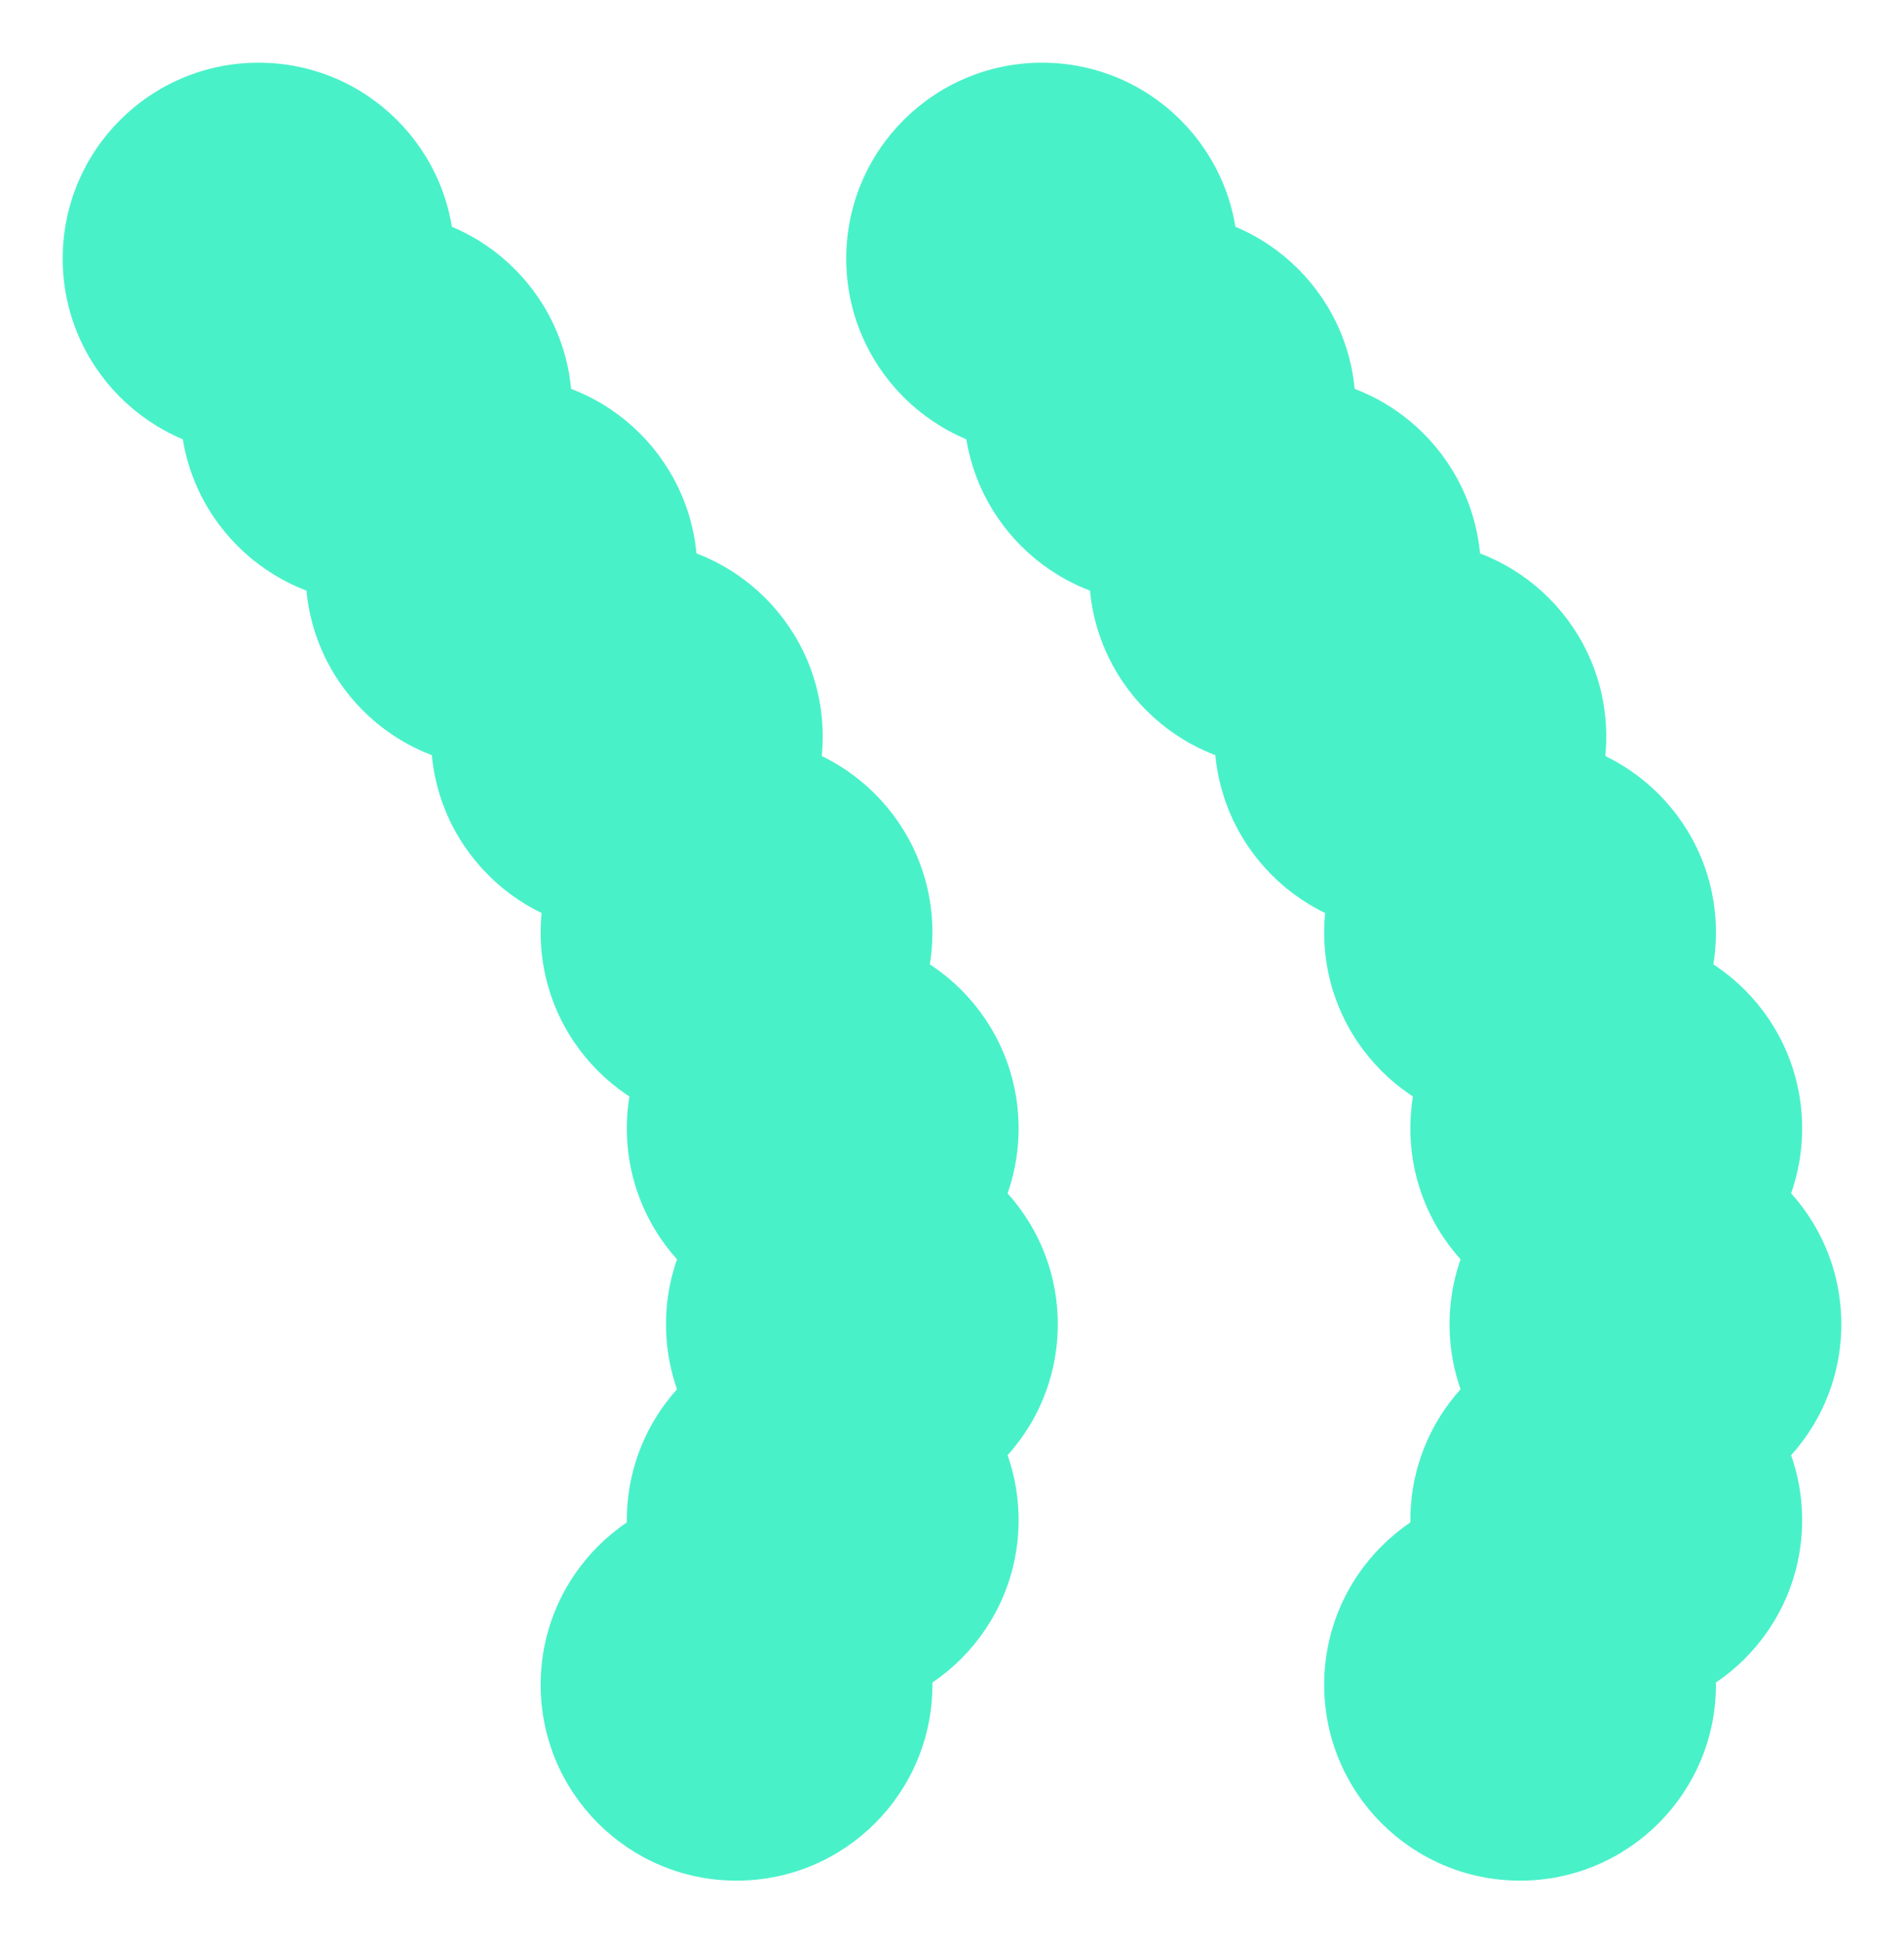 <svg width="243" height="248" viewBox="0 0 243 248" fill="none" xmlns="http://www.w3.org/2000/svg">
	<g filter="url(#filter0_d_107_1055)">
	<circle cx="33" cy="31" r="25" fill="#49F1C9"/>
	</g>
	<g filter="url(#filter1_d_107_1055)">
	<circle cx="48" cy="50" r="25" fill="#49F1C9"/>
	</g>
	<g filter="url(#filter2_d_107_1055)">
	<circle cx="64" cy="71" r="25" fill="#49F1C9"/>
	</g>
	<g filter="url(#filter3_d_107_1055)">
	<circle cx="80" cy="92" r="25" fill="#49F1C9"/>
	</g>
	<g filter="url(#filter4_d_107_1055)">
	<circle cx="94" cy="117" r="25" fill="#49F1C9"/>
	</g>
	<g filter="url(#filter5_d_107_1055)">
	<circle cx="105" cy="142" r="25" fill="#49F1C9"/>
	</g>
	<g filter="url(#filter6_d_107_1055)">
	<circle cx="110" cy="167" r="25" fill="#49F1C9"/>
	</g>
	<g filter="url(#filter7_d_107_1055)">
	<circle cx="105" cy="192" r="25" fill="#49F1C9"/>
	</g>
	<g filter="url(#filter8_d_107_1055)">
	<circle cx="94" cy="213" r="25" fill="#49F1C9"/>
	</g>
	<g filter="url(#filter9_d_107_1055)">
	<circle cx="133" cy="31" r="25" fill="#49F1C9"/>
	</g>
	<g filter="url(#filter10_d_107_1055)">
	<circle cx="148" cy="50" r="25" fill="#49F1C9"/>
	</g>
	<g filter="url(#filter11_d_107_1055)">
	<circle cx="164" cy="71" r="25" fill="#49F1C9"/>
	</g>
	<g filter="url(#filter12_d_107_1055)">
	<circle cx="180" cy="92" r="25" fill="#49F1C9"/>
	</g>
	<g filter="url(#filter13_d_107_1055)">
	<circle cx="194" cy="117" r="25" fill="#49F1C9"/>
	</g>
	<g filter="url(#filter14_d_107_1055)">
	<circle cx="205" cy="142" r="25" fill="#49F1C9"/>
	</g>
	<g filter="url(#filter15_d_107_1055)">
	<circle cx="210" cy="167" r="25" fill="#49F1C9"/>
	</g>
	<g filter="url(#filter16_d_107_1055)">
	<circle cx="205" cy="192" r="25" fill="#49F1C9"/>
	</g>
	<g filter="url(#filter17_d_107_1055)">
	<circle cx="194" cy="213" r="25" fill="#49F1C9"/>
	</g>
	<defs>
	<filter id="filter0_d_107_1055" x="0" y="0" width="66" height="66" filterUnits="userSpaceOnUse" color-interpolation-filters="sRGB">
	<feFlood flood-opacity="0" result="BackgroundImageFix"/>
	<feColorMatrix in="SourceAlpha" type="matrix" values="0 0 0 0 0 0 0 0 0 0 0 0 0 0 0 0 0 0 127 0" result="hardAlpha"/>
	<feOffset dy="2"/>
	<feGaussianBlur stdDeviation="4"/>
	<feComposite in2="hardAlpha" operator="out"/>
	<feColorMatrix type="matrix" values="0 0 0 0 0 0 0 0 0 0 0 0 0 0 0 0 0 0 0.25 0"/>
	<feBlend mode="normal" in2="BackgroundImageFix" result="effect1_dropShadow_107_1055"/>
	<feBlend mode="normal" in="SourceGraphic" in2="effect1_dropShadow_107_1055" result="shape"/>
	</filter>
	<filter id="filter1_d_107_1055" x="15" y="19" width="66" height="66" filterUnits="userSpaceOnUse" color-interpolation-filters="sRGB">
	<feFlood flood-opacity="0" result="BackgroundImageFix"/>
	<feColorMatrix in="SourceAlpha" type="matrix" values="0 0 0 0 0 0 0 0 0 0 0 0 0 0 0 0 0 0 127 0" result="hardAlpha"/>
	<feOffset dy="2"/>
	<feGaussianBlur stdDeviation="4"/>
	<feComposite in2="hardAlpha" operator="out"/>
	<feColorMatrix type="matrix" values="0 0 0 0 0 0 0 0 0 0 0 0 0 0 0 0 0 0 0.25 0"/>
	<feBlend mode="normal" in2="BackgroundImageFix" result="effect1_dropShadow_107_1055"/>
	<feBlend mode="normal" in="SourceGraphic" in2="effect1_dropShadow_107_1055" result="shape"/>
	</filter>
	<filter id="filter2_d_107_1055" x="31" y="40" width="66" height="66" filterUnits="userSpaceOnUse" color-interpolation-filters="sRGB">
	<feFlood flood-opacity="0" result="BackgroundImageFix"/>
	<feColorMatrix in="SourceAlpha" type="matrix" values="0 0 0 0 0 0 0 0 0 0 0 0 0 0 0 0 0 0 127 0" result="hardAlpha"/>
	<feOffset dy="2"/>
	<feGaussianBlur stdDeviation="4"/>
	<feComposite in2="hardAlpha" operator="out"/>
	<feColorMatrix type="matrix" values="0 0 0 0 0 0 0 0 0 0 0 0 0 0 0 0 0 0 0.25 0"/>
	<feBlend mode="normal" in2="BackgroundImageFix" result="effect1_dropShadow_107_1055"/>
	<feBlend mode="normal" in="SourceGraphic" in2="effect1_dropShadow_107_1055" result="shape"/>
	</filter>
	<filter id="filter3_d_107_1055" x="47" y="61" width="66" height="66" filterUnits="userSpaceOnUse" color-interpolation-filters="sRGB">
	<feFlood flood-opacity="0" result="BackgroundImageFix"/>
	<feColorMatrix in="SourceAlpha" type="matrix" values="0 0 0 0 0 0 0 0 0 0 0 0 0 0 0 0 0 0 127 0" result="hardAlpha"/>
	<feOffset dy="2"/>
	<feGaussianBlur stdDeviation="4"/>
	<feComposite in2="hardAlpha" operator="out"/>
	<feColorMatrix type="matrix" values="0 0 0 0 0 0 0 0 0 0 0 0 0 0 0 0 0 0 0.25 0"/>
	<feBlend mode="normal" in2="BackgroundImageFix" result="effect1_dropShadow_107_1055"/>
	<feBlend mode="normal" in="SourceGraphic" in2="effect1_dropShadow_107_1055" result="shape"/>
	</filter>
	<filter id="filter4_d_107_1055" x="61" y="86" width="66" height="66" filterUnits="userSpaceOnUse" color-interpolation-filters="sRGB">
	<feFlood flood-opacity="0" result="BackgroundImageFix"/>
	<feColorMatrix in="SourceAlpha" type="matrix" values="0 0 0 0 0 0 0 0 0 0 0 0 0 0 0 0 0 0 127 0" result="hardAlpha"/>
	<feOffset dy="2"/>
	<feGaussianBlur stdDeviation="4"/>
	<feComposite in2="hardAlpha" operator="out"/>
	<feColorMatrix type="matrix" values="0 0 0 0 0 0 0 0 0 0 0 0 0 0 0 0 0 0 0.25 0"/>
	<feBlend mode="normal" in2="BackgroundImageFix" result="effect1_dropShadow_107_1055"/>
	<feBlend mode="normal" in="SourceGraphic" in2="effect1_dropShadow_107_1055" result="shape"/>
	</filter>
	<filter id="filter5_d_107_1055" x="72" y="111" width="66" height="66" filterUnits="userSpaceOnUse" color-interpolation-filters="sRGB">
	<feFlood flood-opacity="0" result="BackgroundImageFix"/>
	<feColorMatrix in="SourceAlpha" type="matrix" values="0 0 0 0 0 0 0 0 0 0 0 0 0 0 0 0 0 0 127 0" result="hardAlpha"/>
	<feOffset dy="2"/>
	<feGaussianBlur stdDeviation="4"/>
	<feComposite in2="hardAlpha" operator="out"/>
	<feColorMatrix type="matrix" values="0 0 0 0 0 0 0 0 0 0 0 0 0 0 0 0 0 0 0.25 0"/>
	<feBlend mode="normal" in2="BackgroundImageFix" result="effect1_dropShadow_107_1055"/>
	<feBlend mode="normal" in="SourceGraphic" in2="effect1_dropShadow_107_1055" result="shape"/>
	</filter>
	<filter id="filter6_d_107_1055" x="77" y="136" width="66" height="66" filterUnits="userSpaceOnUse" color-interpolation-filters="sRGB">
	<feFlood flood-opacity="0" result="BackgroundImageFix"/>
	<feColorMatrix in="SourceAlpha" type="matrix" values="0 0 0 0 0 0 0 0 0 0 0 0 0 0 0 0 0 0 127 0" result="hardAlpha"/>
	<feOffset dy="2"/>
	<feGaussianBlur stdDeviation="4"/>
	<feComposite in2="hardAlpha" operator="out"/>
	<feColorMatrix type="matrix" values="0 0 0 0 0 0 0 0 0 0 0 0 0 0 0 0 0 0 0.25 0"/>
	<feBlend mode="normal" in2="BackgroundImageFix" result="effect1_dropShadow_107_1055"/>
	<feBlend mode="normal" in="SourceGraphic" in2="effect1_dropShadow_107_1055" result="shape"/>
	</filter>
	<filter id="filter7_d_107_1055" x="72" y="161" width="66" height="66" filterUnits="userSpaceOnUse" color-interpolation-filters="sRGB">
	<feFlood flood-opacity="0" result="BackgroundImageFix"/>
	<feColorMatrix in="SourceAlpha" type="matrix" values="0 0 0 0 0 0 0 0 0 0 0 0 0 0 0 0 0 0 127 0" result="hardAlpha"/>
	<feOffset dy="2"/>
	<feGaussianBlur stdDeviation="4"/>
	<feComposite in2="hardAlpha" operator="out"/>
	<feColorMatrix type="matrix" values="0 0 0 0 0 0 0 0 0 0 0 0 0 0 0 0 0 0 0.25 0"/>
	<feBlend mode="normal" in2="BackgroundImageFix" result="effect1_dropShadow_107_1055"/>
	<feBlend mode="normal" in="SourceGraphic" in2="effect1_dropShadow_107_1055" result="shape"/>
	</filter>
	<filter id="filter8_d_107_1055" x="61" y="182" width="66" height="66" filterUnits="userSpaceOnUse" color-interpolation-filters="sRGB">
	<feFlood flood-opacity="0" result="BackgroundImageFix"/>
	<feColorMatrix in="SourceAlpha" type="matrix" values="0 0 0 0 0 0 0 0 0 0 0 0 0 0 0 0 0 0 127 0" result="hardAlpha"/>
	<feOffset dy="2"/>
	<feGaussianBlur stdDeviation="4"/>
	<feComposite in2="hardAlpha" operator="out"/>
	<feColorMatrix type="matrix" values="0 0 0 0 0 0 0 0 0 0 0 0 0 0 0 0 0 0 0.25 0"/>
	<feBlend mode="normal" in2="BackgroundImageFix" result="effect1_dropShadow_107_1055"/>
	<feBlend mode="normal" in="SourceGraphic" in2="effect1_dropShadow_107_1055" result="shape"/>
	</filter>
	<filter id="filter9_d_107_1055" x="100" y="0" width="66" height="66" filterUnits="userSpaceOnUse" color-interpolation-filters="sRGB">
	<feFlood flood-opacity="0" result="BackgroundImageFix"/>
	<feColorMatrix in="SourceAlpha" type="matrix" values="0 0 0 0 0 0 0 0 0 0 0 0 0 0 0 0 0 0 127 0" result="hardAlpha"/>
	<feOffset dy="2"/>
	<feGaussianBlur stdDeviation="4"/>
	<feComposite in2="hardAlpha" operator="out"/>
	<feColorMatrix type="matrix" values="0 0 0 0 0 0 0 0 0 0 0 0 0 0 0 0 0 0 0.25 0"/>
	<feBlend mode="normal" in2="BackgroundImageFix" result="effect1_dropShadow_107_1055"/>
	<feBlend mode="normal" in="SourceGraphic" in2="effect1_dropShadow_107_1055" result="shape"/>
	</filter>
	<filter id="filter10_d_107_1055" x="115" y="19" width="66" height="66" filterUnits="userSpaceOnUse" color-interpolation-filters="sRGB">
	<feFlood flood-opacity="0" result="BackgroundImageFix"/>
	<feColorMatrix in="SourceAlpha" type="matrix" values="0 0 0 0 0 0 0 0 0 0 0 0 0 0 0 0 0 0 127 0" result="hardAlpha"/>
	<feOffset dy="2"/>
	<feGaussianBlur stdDeviation="4"/>
	<feComposite in2="hardAlpha" operator="out"/>
	<feColorMatrix type="matrix" values="0 0 0 0 0 0 0 0 0 0 0 0 0 0 0 0 0 0 0.25 0"/>
	<feBlend mode="normal" in2="BackgroundImageFix" result="effect1_dropShadow_107_1055"/>
	<feBlend mode="normal" in="SourceGraphic" in2="effect1_dropShadow_107_1055" result="shape"/>
	</filter>
	<filter id="filter11_d_107_1055" x="131" y="40" width="66" height="66" filterUnits="userSpaceOnUse" color-interpolation-filters="sRGB">
	<feFlood flood-opacity="0" result="BackgroundImageFix"/>
	<feColorMatrix in="SourceAlpha" type="matrix" values="0 0 0 0 0 0 0 0 0 0 0 0 0 0 0 0 0 0 127 0" result="hardAlpha"/>
	<feOffset dy="2"/>
	<feGaussianBlur stdDeviation="4"/>
	<feComposite in2="hardAlpha" operator="out"/>
	<feColorMatrix type="matrix" values="0 0 0 0 0 0 0 0 0 0 0 0 0 0 0 0 0 0 0.25 0"/>
	<feBlend mode="normal" in2="BackgroundImageFix" result="effect1_dropShadow_107_1055"/>
	<feBlend mode="normal" in="SourceGraphic" in2="effect1_dropShadow_107_1055" result="shape"/>
	</filter>
	<filter id="filter12_d_107_1055" x="147" y="61" width="66" height="66" filterUnits="userSpaceOnUse" color-interpolation-filters="sRGB">
	<feFlood flood-opacity="0" result="BackgroundImageFix"/>
	<feColorMatrix in="SourceAlpha" type="matrix" values="0 0 0 0 0 0 0 0 0 0 0 0 0 0 0 0 0 0 127 0" result="hardAlpha"/>
	<feOffset dy="2"/>
	<feGaussianBlur stdDeviation="4"/>
	<feComposite in2="hardAlpha" operator="out"/>
	<feColorMatrix type="matrix" values="0 0 0 0 0 0 0 0 0 0 0 0 0 0 0 0 0 0 0.25 0"/>
	<feBlend mode="normal" in2="BackgroundImageFix" result="effect1_dropShadow_107_1055"/>
	<feBlend mode="normal" in="SourceGraphic" in2="effect1_dropShadow_107_1055" result="shape"/>
	</filter>
	<filter id="filter13_d_107_1055" x="161" y="86" width="66" height="66" filterUnits="userSpaceOnUse" color-interpolation-filters="sRGB">
	<feFlood flood-opacity="0" result="BackgroundImageFix"/>
	<feColorMatrix in="SourceAlpha" type="matrix" values="0 0 0 0 0 0 0 0 0 0 0 0 0 0 0 0 0 0 127 0" result="hardAlpha"/>
	<feOffset dy="2"/>
	<feGaussianBlur stdDeviation="4"/>
	<feComposite in2="hardAlpha" operator="out"/>
	<feColorMatrix type="matrix" values="0 0 0 0 0 0 0 0 0 0 0 0 0 0 0 0 0 0 0.25 0"/>
	<feBlend mode="normal" in2="BackgroundImageFix" result="effect1_dropShadow_107_1055"/>
	<feBlend mode="normal" in="SourceGraphic" in2="effect1_dropShadow_107_1055" result="shape"/>
	</filter>
	<filter id="filter14_d_107_1055" x="172" y="111" width="66" height="66" filterUnits="userSpaceOnUse" color-interpolation-filters="sRGB">
	<feFlood flood-opacity="0" result="BackgroundImageFix"/>
	<feColorMatrix in="SourceAlpha" type="matrix" values="0 0 0 0 0 0 0 0 0 0 0 0 0 0 0 0 0 0 127 0" result="hardAlpha"/>
	<feOffset dy="2"/>
	<feGaussianBlur stdDeviation="4"/>
	<feComposite in2="hardAlpha" operator="out"/>
	<feColorMatrix type="matrix" values="0 0 0 0 0 0 0 0 0 0 0 0 0 0 0 0 0 0 0.25 0"/>
	<feBlend mode="normal" in2="BackgroundImageFix" result="effect1_dropShadow_107_1055"/>
	<feBlend mode="normal" in="SourceGraphic" in2="effect1_dropShadow_107_1055" result="shape"/>
	</filter>
	<filter id="filter15_d_107_1055" x="177" y="136" width="66" height="66" filterUnits="userSpaceOnUse" color-interpolation-filters="sRGB">
	<feFlood flood-opacity="0" result="BackgroundImageFix"/>
	<feColorMatrix in="SourceAlpha" type="matrix" values="0 0 0 0 0 0 0 0 0 0 0 0 0 0 0 0 0 0 127 0" result="hardAlpha"/>
	<feOffset dy="2"/>
	<feGaussianBlur stdDeviation="4"/>
	<feComposite in2="hardAlpha" operator="out"/>
	<feColorMatrix type="matrix" values="0 0 0 0 0 0 0 0 0 0 0 0 0 0 0 0 0 0 0.25 0"/>
	<feBlend mode="normal" in2="BackgroundImageFix" result="effect1_dropShadow_107_1055"/>
	<feBlend mode="normal" in="SourceGraphic" in2="effect1_dropShadow_107_1055" result="shape"/>
	</filter>
	<filter id="filter16_d_107_1055" x="172" y="161" width="66" height="66" filterUnits="userSpaceOnUse" color-interpolation-filters="sRGB">
	<feFlood flood-opacity="0" result="BackgroundImageFix"/>
	<feColorMatrix in="SourceAlpha" type="matrix" values="0 0 0 0 0 0 0 0 0 0 0 0 0 0 0 0 0 0 127 0" result="hardAlpha"/>
	<feOffset dy="2"/>
	<feGaussianBlur stdDeviation="4"/>
	<feComposite in2="hardAlpha" operator="out"/>
	<feColorMatrix type="matrix" values="0 0 0 0 0 0 0 0 0 0 0 0 0 0 0 0 0 0 0.25 0"/>
	<feBlend mode="normal" in2="BackgroundImageFix" result="effect1_dropShadow_107_1055"/>
	<feBlend mode="normal" in="SourceGraphic" in2="effect1_dropShadow_107_1055" result="shape"/>
	</filter>
	<filter id="filter17_d_107_1055" x="161" y="182" width="66" height="66" filterUnits="userSpaceOnUse" color-interpolation-filters="sRGB">
	<feFlood flood-opacity="0" result="BackgroundImageFix"/>
	<feColorMatrix in="SourceAlpha" type="matrix" values="0 0 0 0 0 0 0 0 0 0 0 0 0 0 0 0 0 0 127 0" result="hardAlpha"/>
	<feOffset dy="2"/>
	<feGaussianBlur stdDeviation="4"/>
	<feComposite in2="hardAlpha" operator="out"/>
	<feColorMatrix type="matrix" values="0 0 0 0 0 0 0 0 0 0 0 0 0 0 0 0 0 0 0.25 0"/>
	<feBlend mode="normal" in2="BackgroundImageFix" result="effect1_dropShadow_107_1055"/>
	<feBlend mode="normal" in="SourceGraphic" in2="effect1_dropShadow_107_1055" result="shape"/>
	</filter>
	</defs>
</svg>
